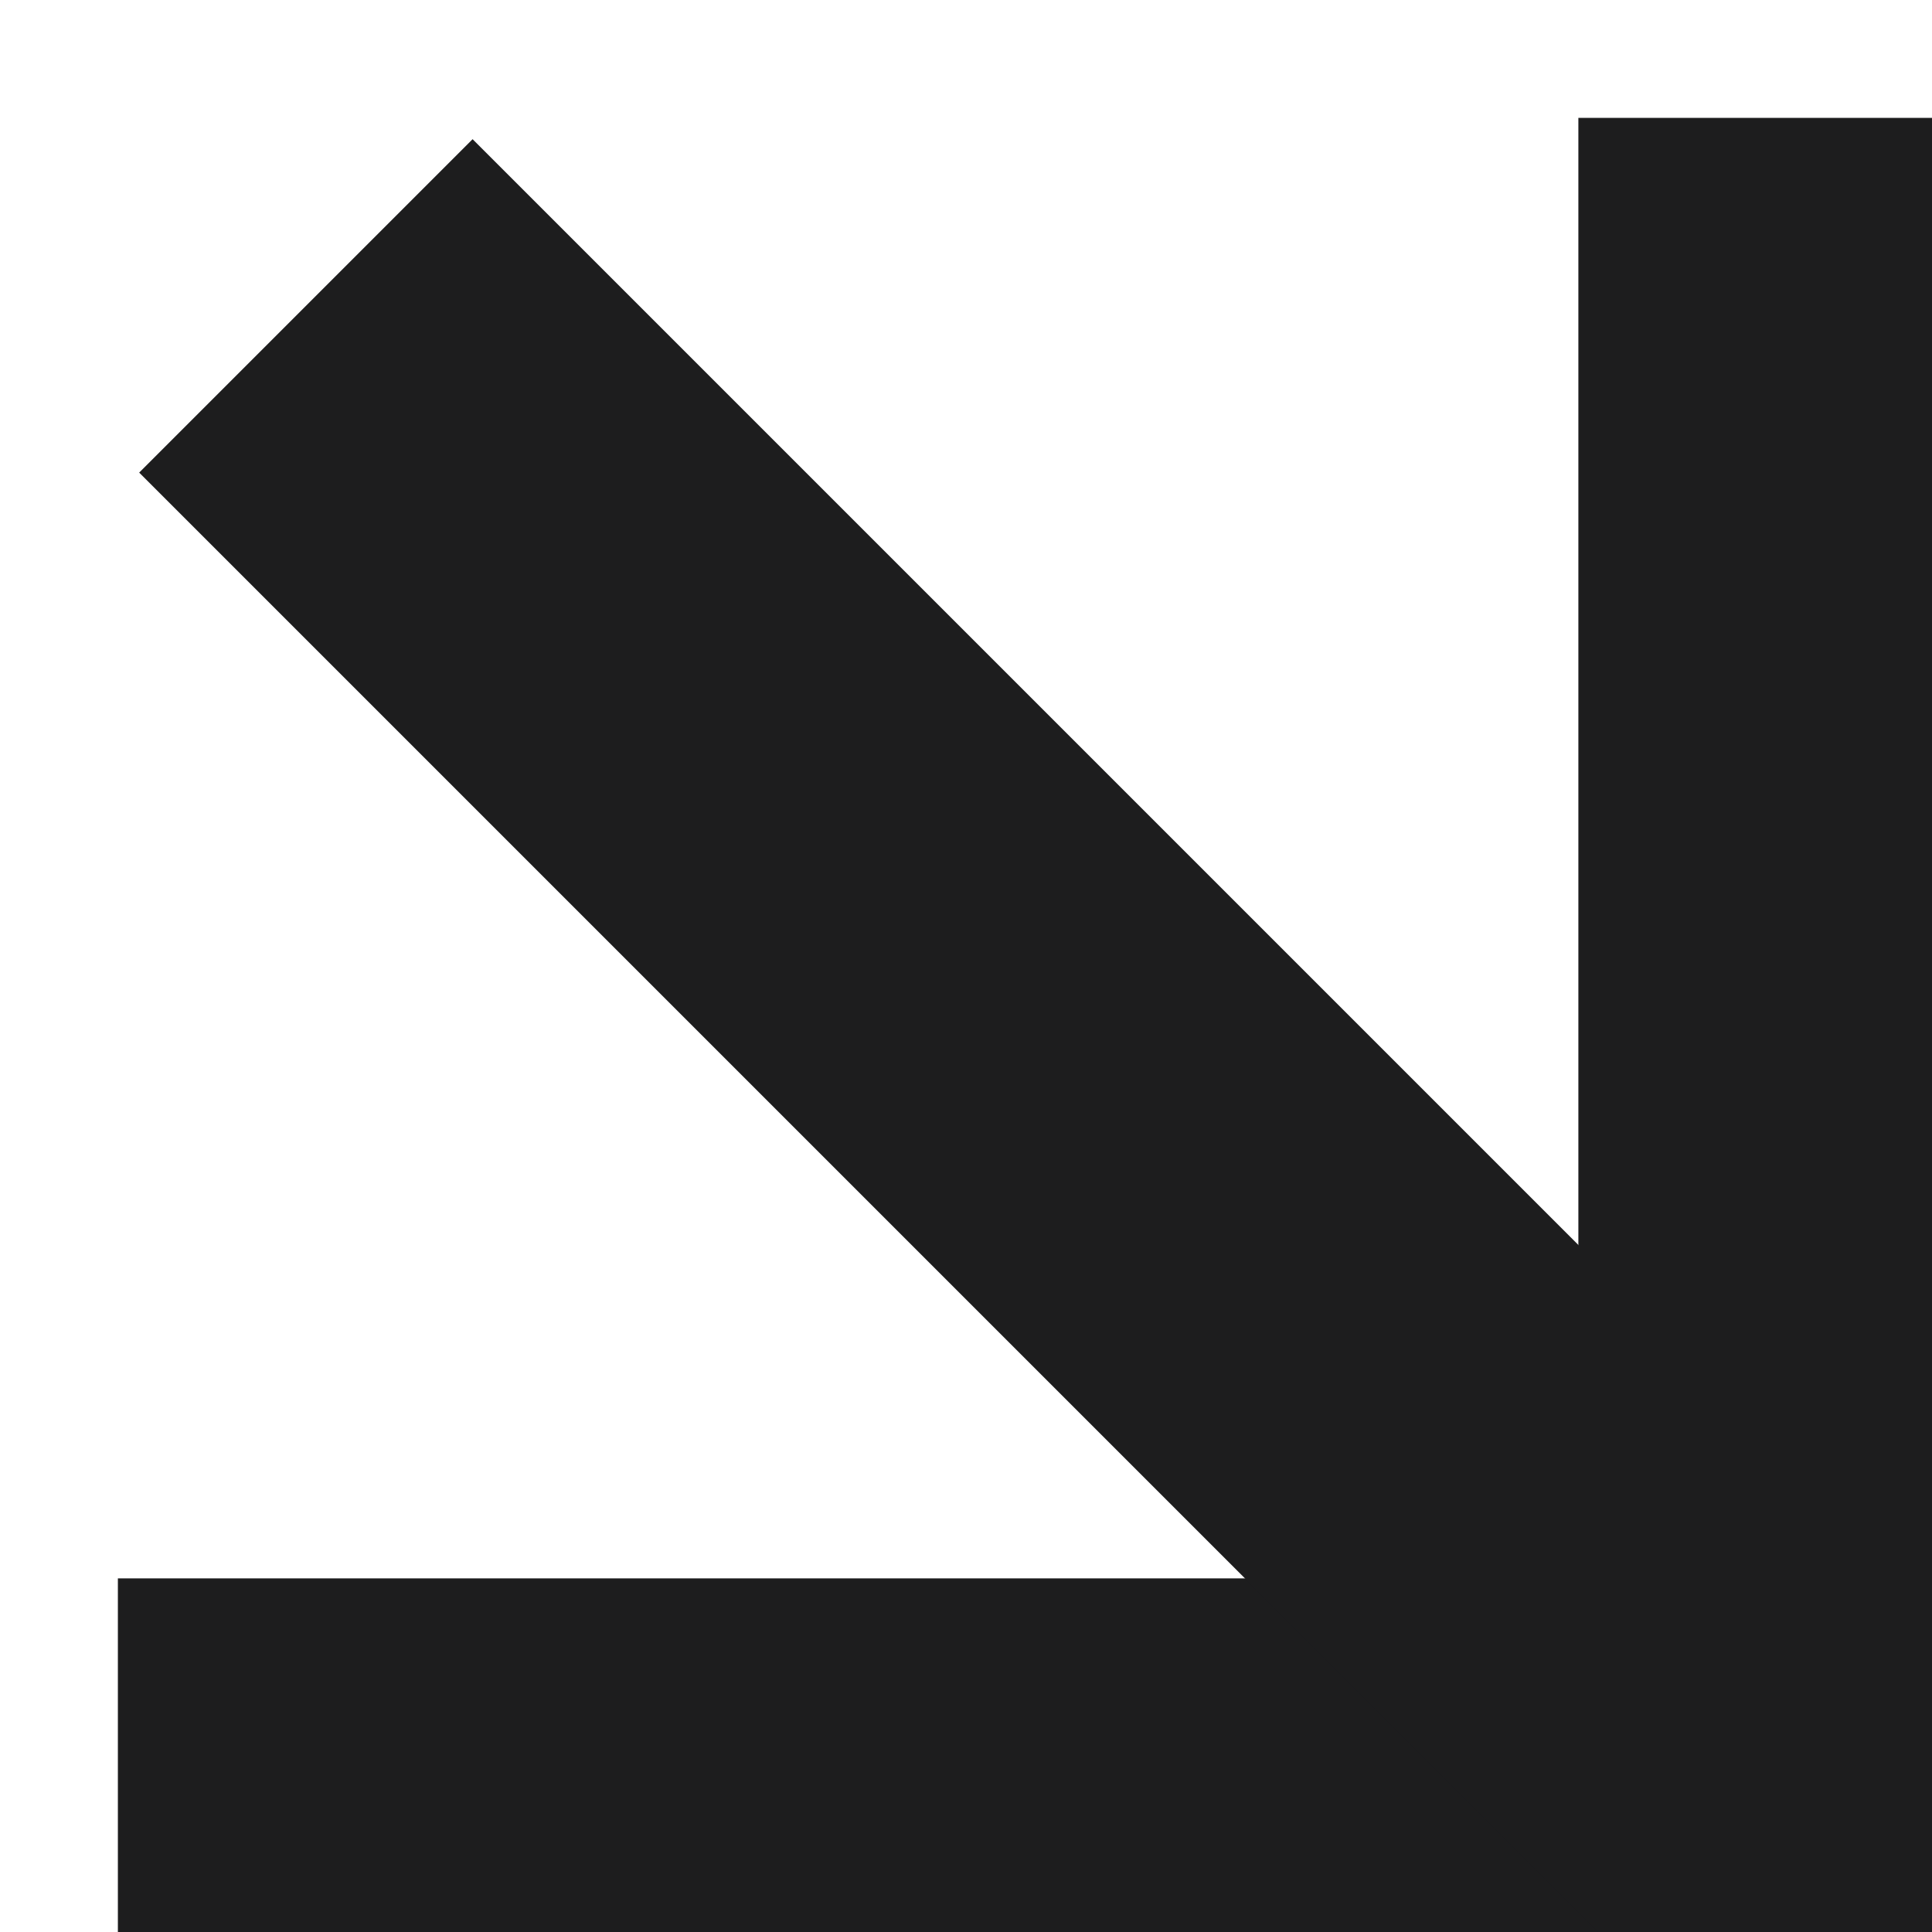 <?xml version="1.0" encoding="utf-8"?>
<!-- Generator: Adobe Illustrator 23.0.0, SVG Export Plug-In . SVG Version: 6.00 Build 0)  -->
<svg version="1.1" id="Layer_1" xmlns="http://www.w3.org/2000/svg" xmlns:xlink="http://www.w3.org/1999/xlink" x="0px" y="0px"
	 viewBox="0 0 32.78 32.78" style="enable-background:new 0 0 32.78 32.78;" xml:space="preserve">
<style type="text/css">
	.st0{fill:none;stroke:#1D1D1E;stroke-width:8;stroke-miterlimit:10;}
</style>
<g>
	<polyline class="st0" points="2,30.78 30.78,30.78 30.78,2 	"/>
	<line class="st0" x1="30.78" y1="30.78" x2="5.19" y2="5.19"/>
</g>
</svg>
